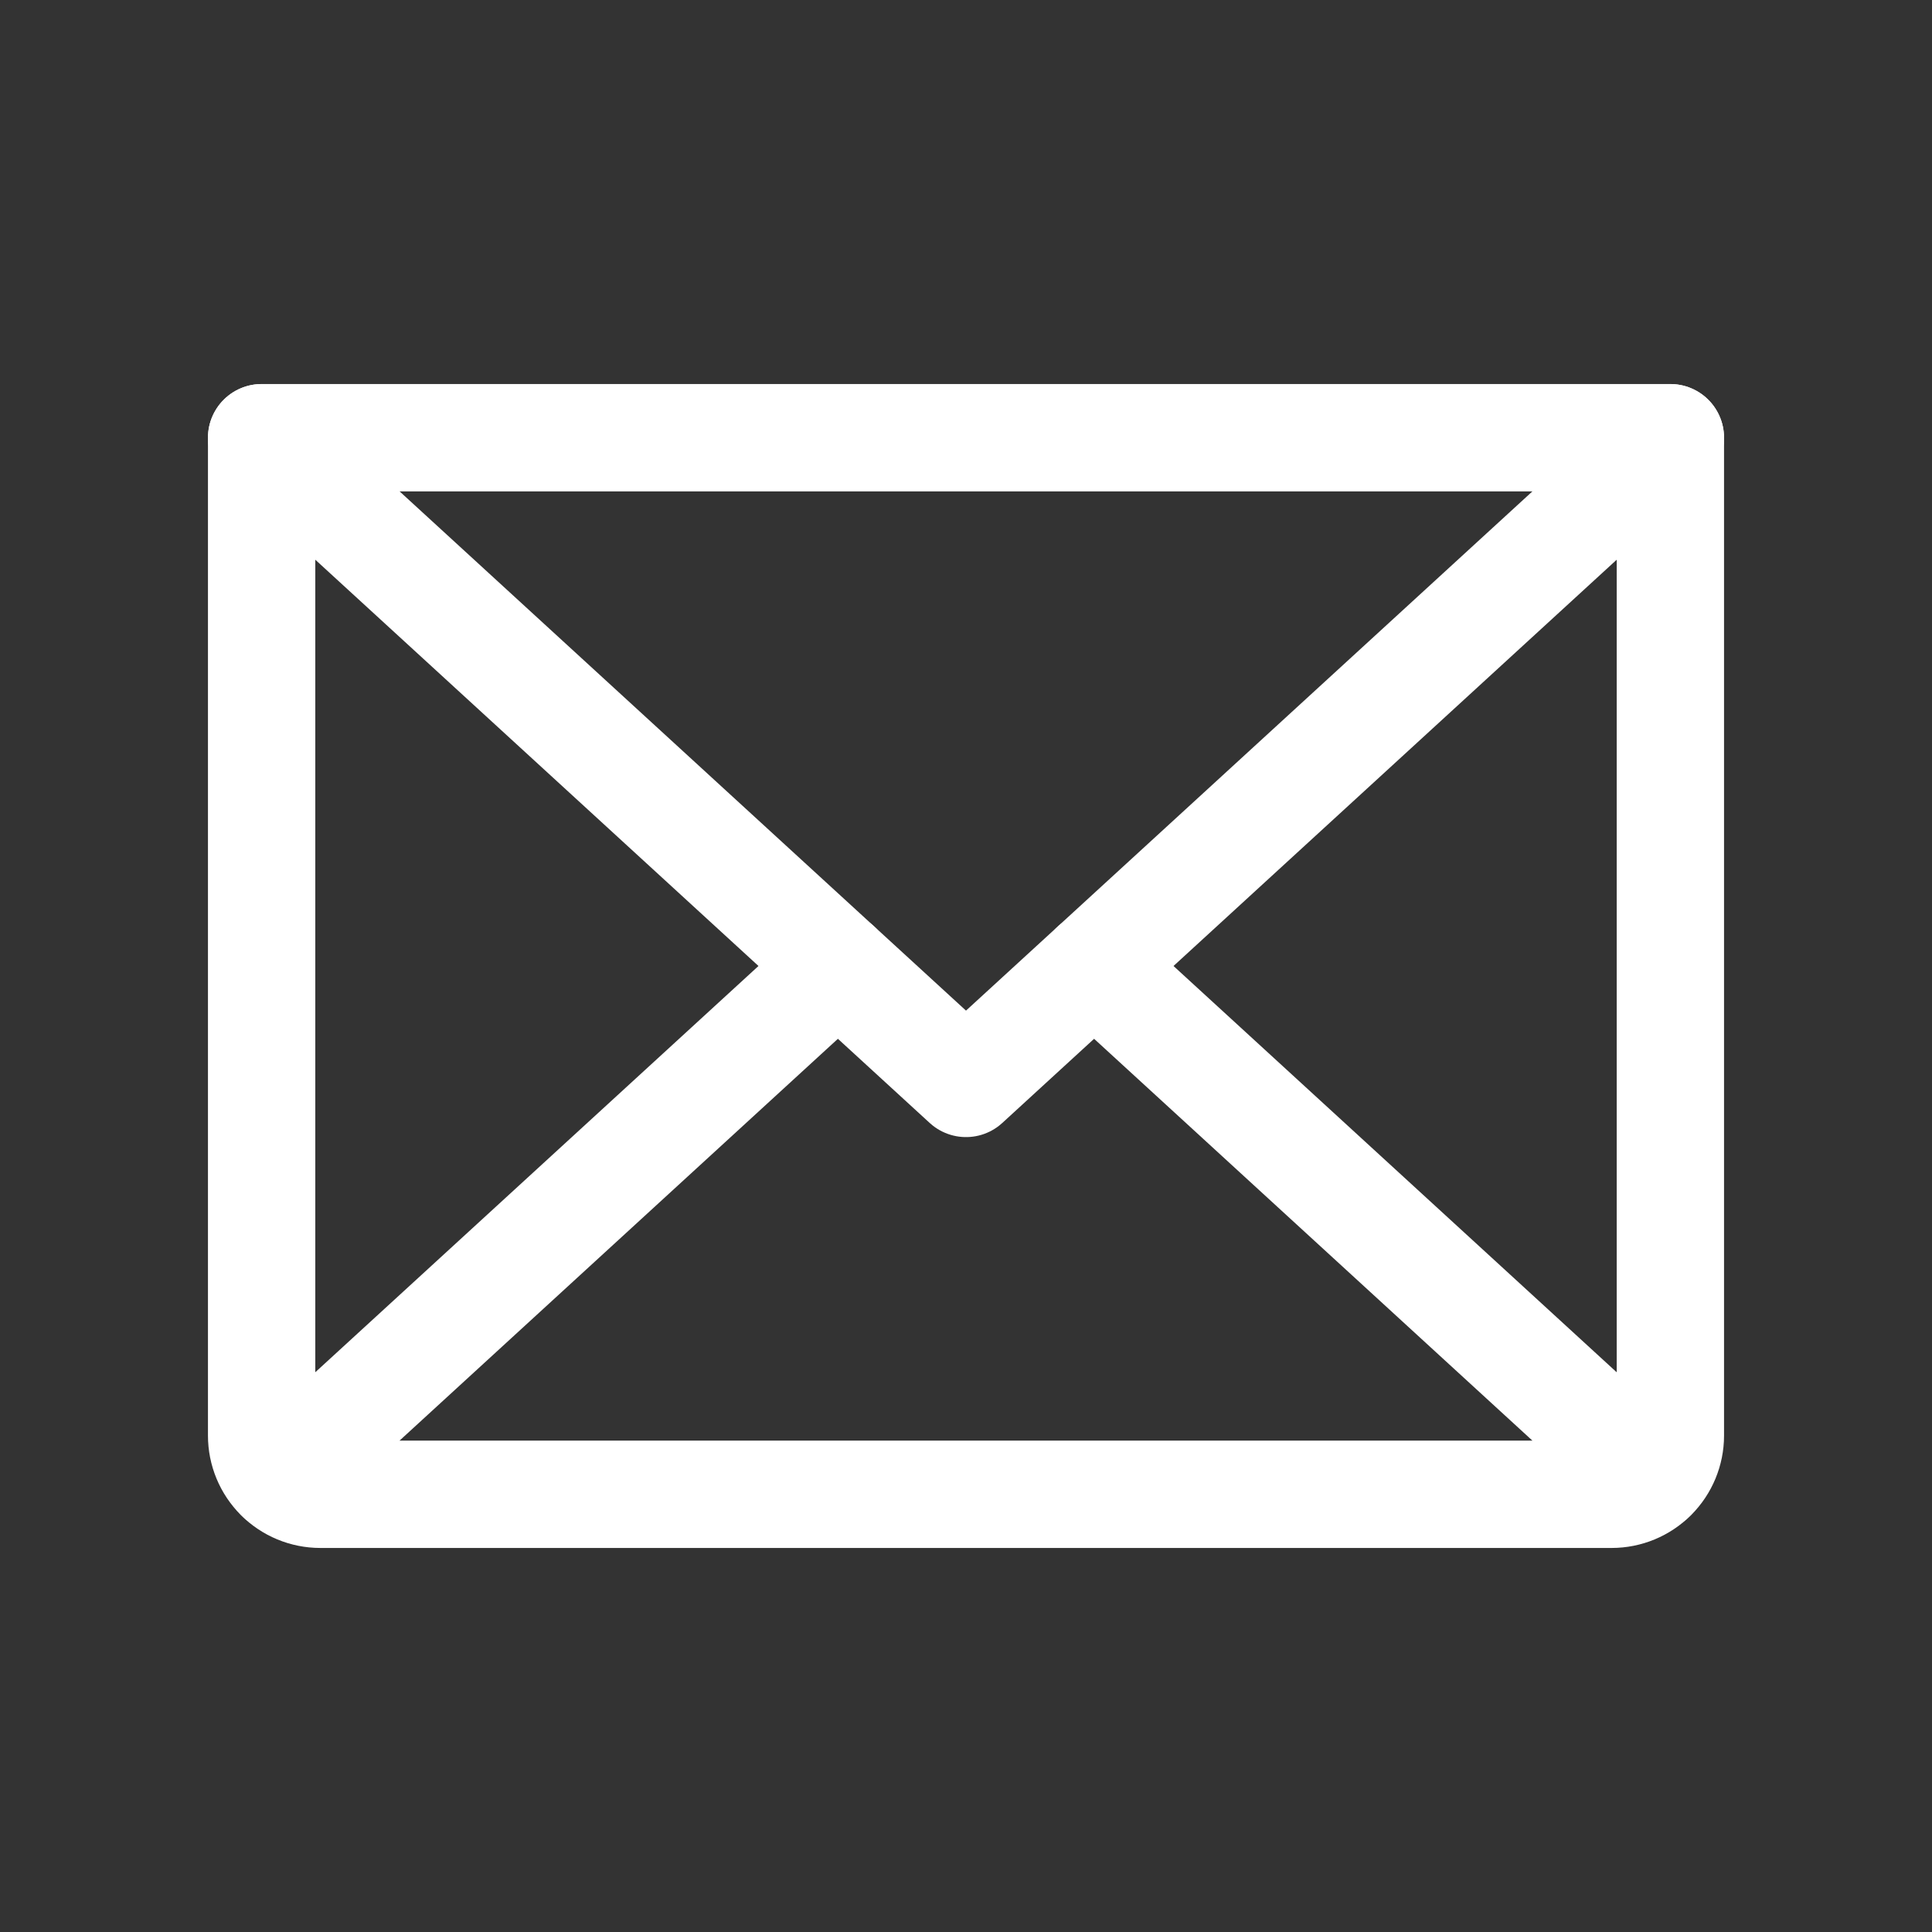 <svg width="36" height="36" viewBox="0 0 36 36" fill="none" xmlns="http://www.w3.org/2000/svg">
<rect x="0" y="0" width="36" height="36" fill="#333333" stroke="none"/>
<g clip-path="url(#clip0_1855_36953)">
<path d="M31.125 8.156L18 20.188L4.875 8.156" stroke="white" stroke-width="2" stroke-linecap="round" stroke-linejoin="round"/>
<path d="M4.875 8.156H31.125V26.75C31.125 27.04 31.01 27.318 30.805 27.523C30.599 27.729 30.321 27.844 30.031 27.844H5.969C5.679 27.844 5.4 27.729 5.195 27.523C4.99 27.318 4.875 27.04 4.875 26.75V8.156Z" stroke="white" stroke-width="2" stroke-linecap="round" stroke-linejoin="round"/>
<path d="M15.613 18L5.211 27.535" stroke="white" stroke-width="2" stroke-linecap="round" stroke-linejoin="round"/>
<path d="M30.788 27.535L20.387 18" stroke="white" stroke-width="2" stroke-linecap="round" stroke-linejoin="round"/>
</g>
<defs>
<clipPath id="clip0_1855_36953">
<rect width="35" height="35" fill="white" transform="translate(0.5 0.5)"/>
</clipPath>
</defs>
</svg>
